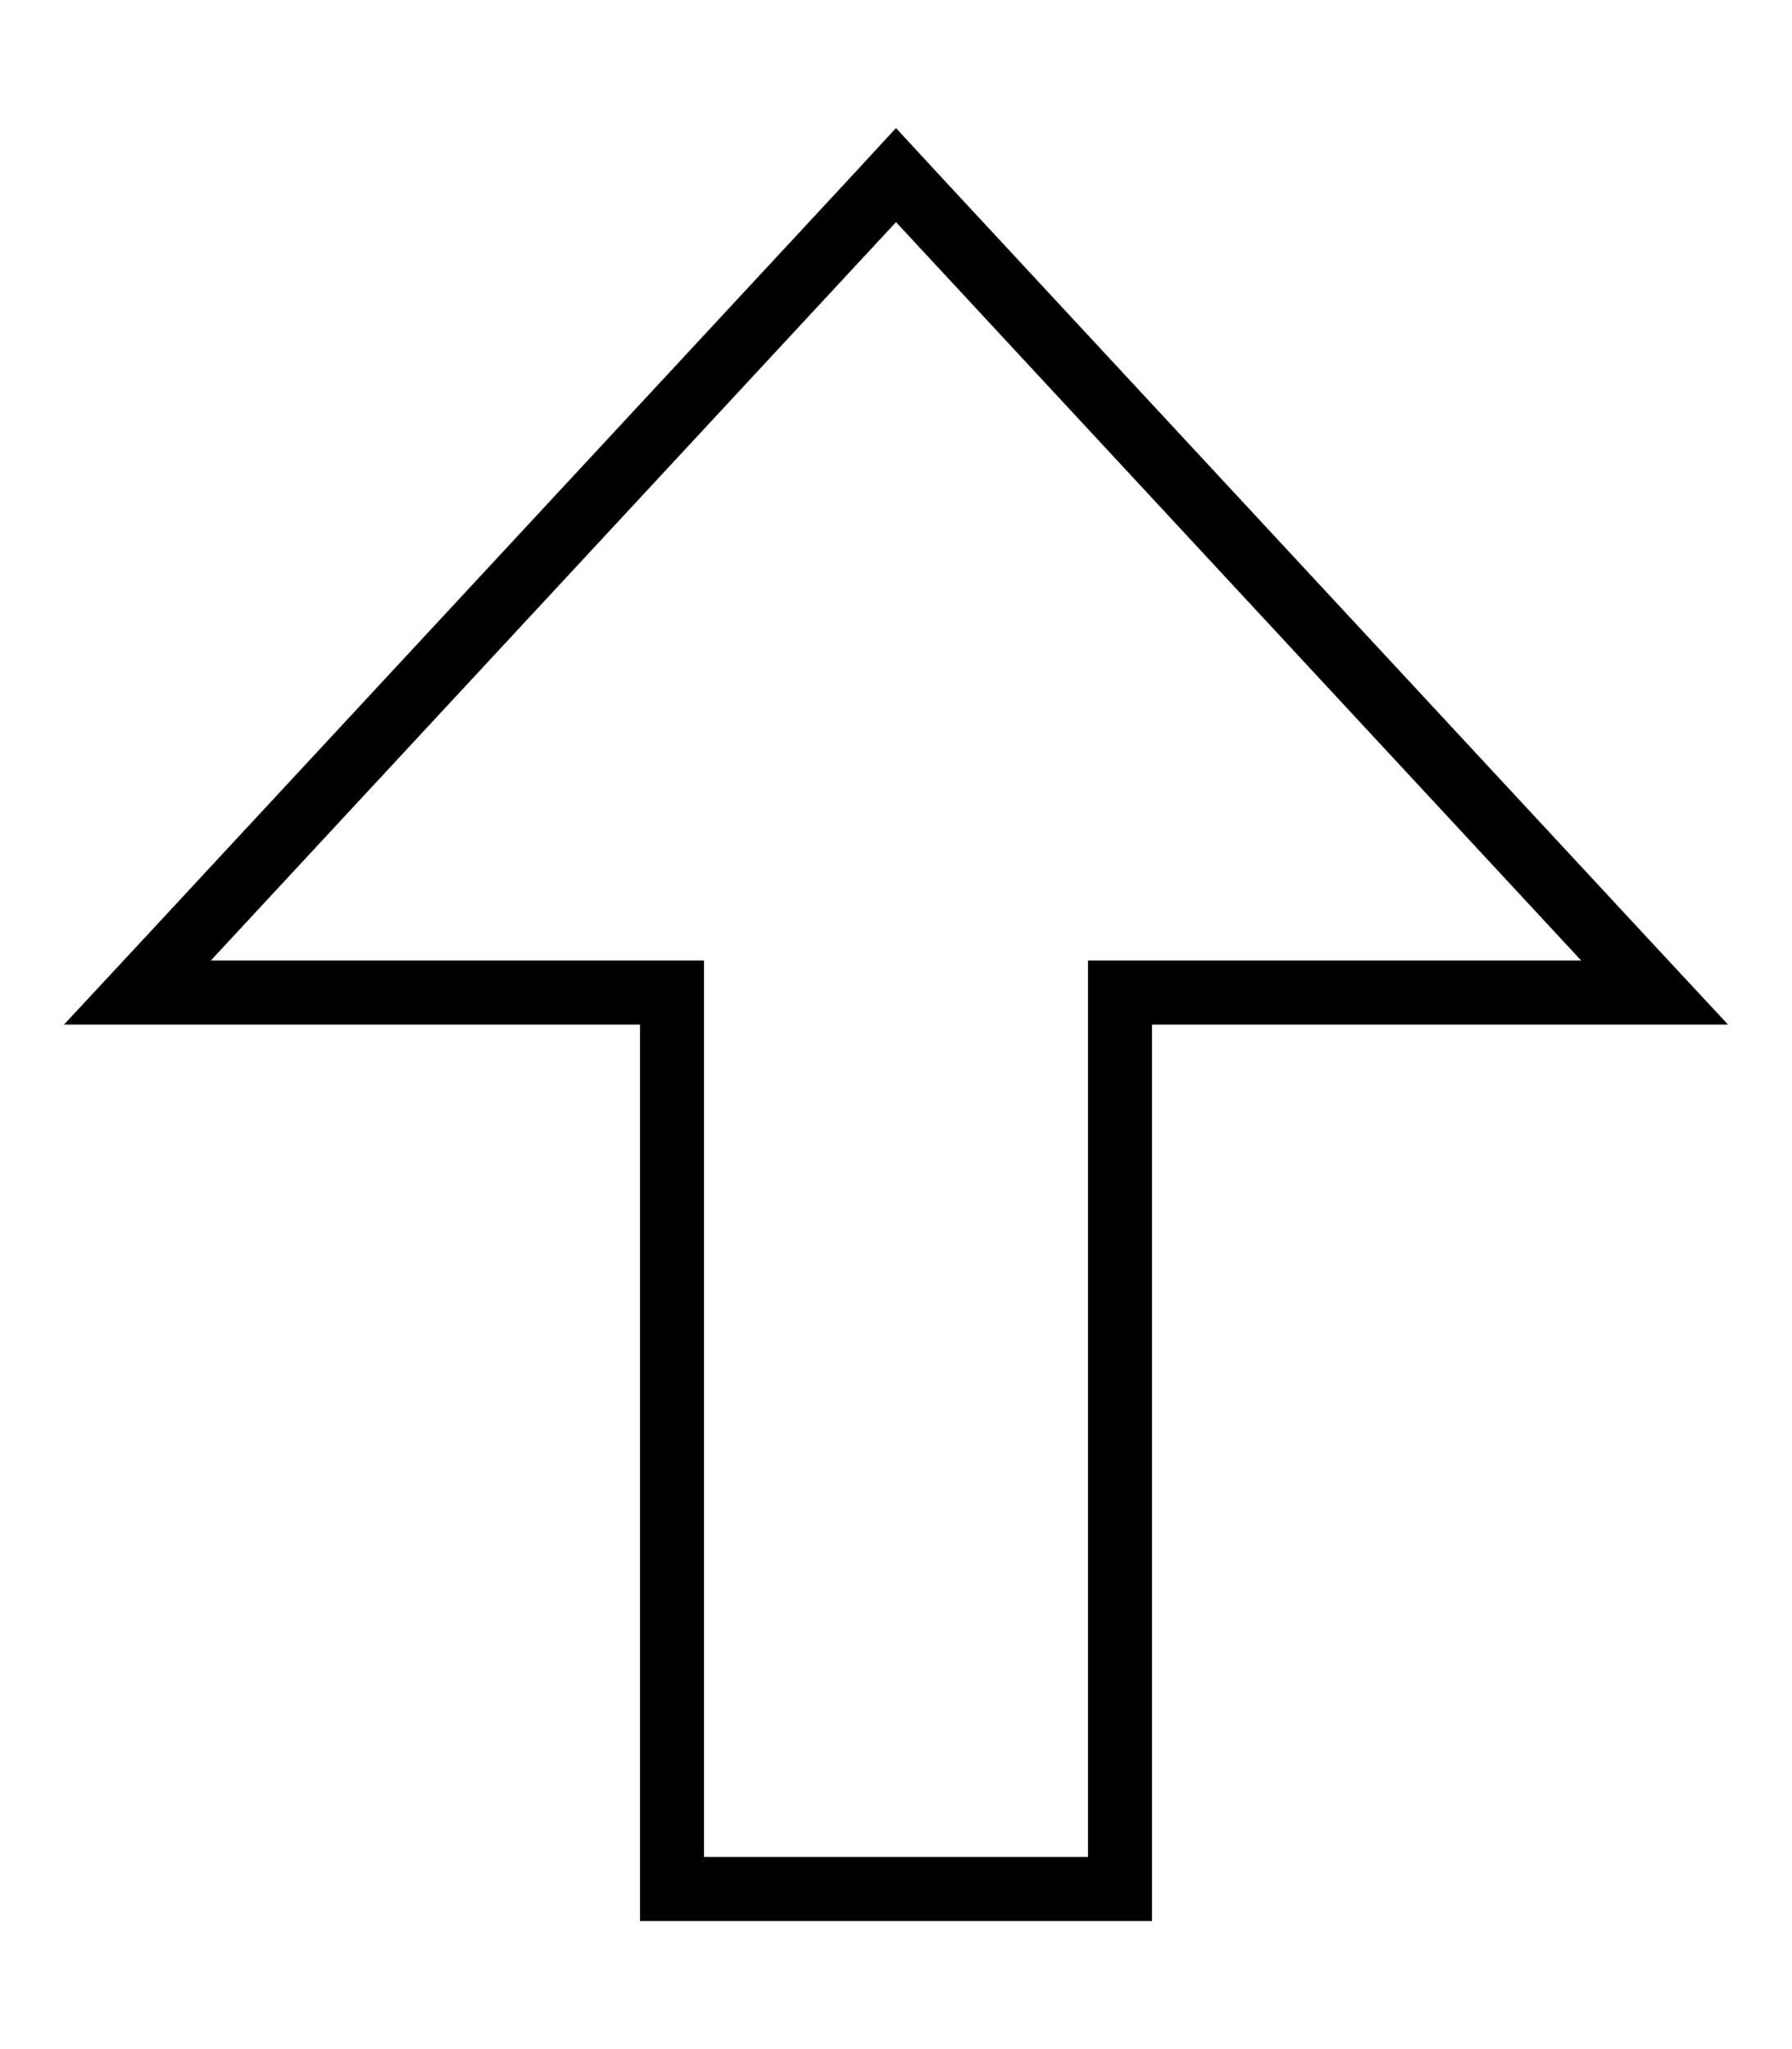 <svg fill="currentColor" xmlns="http://www.w3.org/2000/svg" viewBox="0 0 448 512"><!--! Font Awesome Pro 7.1.0 by @fontawesome - https://fontawesome.com License - https://fontawesome.com/license (Commercial License) Copyright 2025 Fonticons, Inc. --><path fill="currentColor" d="M144 256l16 0 0 224 128 0 0-224 144 0-14.9-16-182.2-196.2-10.9-11.8-10.9 11.8-182.2 196.2-14.9 16 128 0zM52.7 240l171.3-184.5 171.3 184.5-123.3 0 0 224-96 0 0-224-123.3 0z"/></svg>